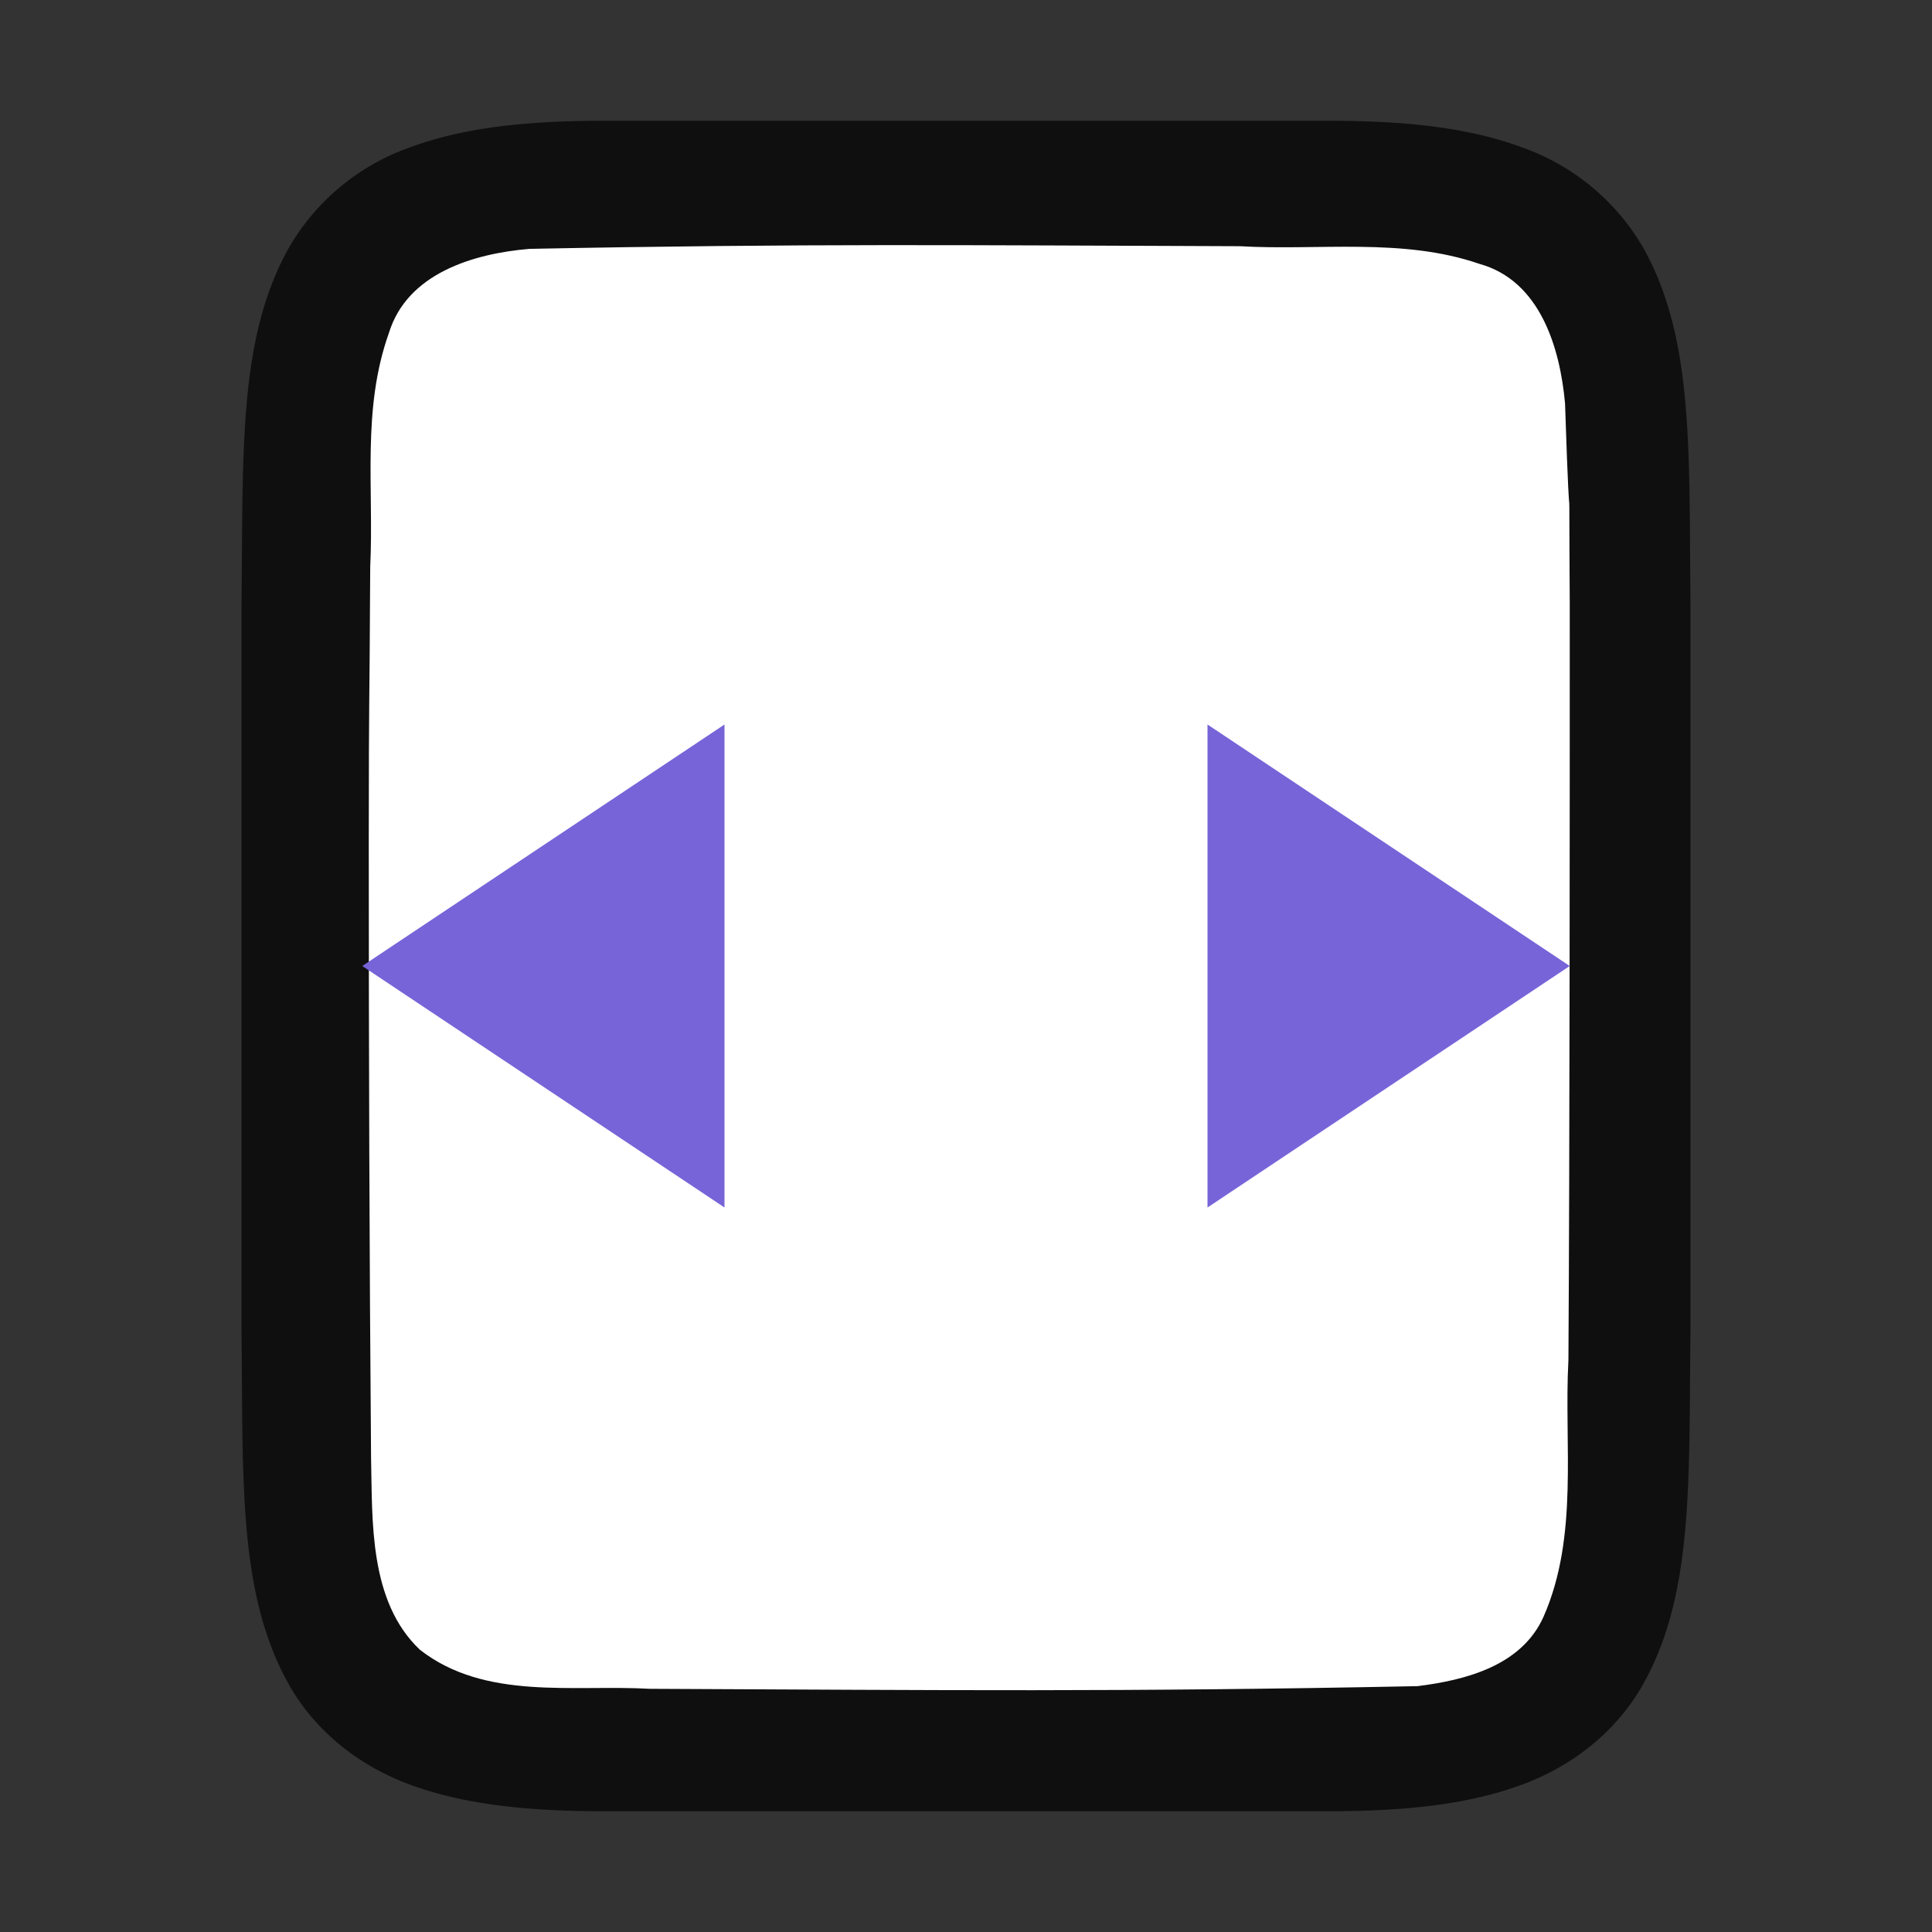 <svg xmlns="http://www.w3.org/2000/svg" viewBox="0 0 16 16"><rect x="0" y="0" width="16" height="16" fill="#333333" stroke="none"/>/&gt;<path d="M14 4.995c-.014-1.259.03-2.18-.385-2.932a1.88 1.88 0 0 0-.998-.838C12.18 1.06 11.657 1 11 1H5c-.658 0-1.179.06-1.617.225a1.875 1.875 0 0 0-.997.838c-.415.753-.371 1.674-.386 2.932V11.005c.014 1.259-.03 2.18.385 2.932.207.376.559.673.998.838.438.164.96.225 1.617.225h6c.658 0 1.179-.06 1.617-.225.439-.165.789-.462.997-.838.415-.753.371-1.674.386-2.932V4.998z" style="font-style:normal;font-variant:normal;font-weight:400;font-stretch:normal;font-size:15px;line-height:125%;font-family:Ubuntu;-inkscape-font-specification:Ubuntu;text-align:center;letter-spacing:0;word-spacing:0;writing-mode:lr-tb;text-anchor:middle;display:inline;opacity:.7;fill:#000;fill-opacity:1;stroke:none;stroke-width:1"/><path d="M13 5c-.01-1.557.012-.11-.039-1.66-.042-.46-.206-1.016-.71-1.155-.635-.219-1.334-.108-1.982-.146-2.297-.008-3.596-.023-5.885.022-.462.039-1.013.202-1.164.699-.225.632-.123 1.284-.154 1.936-.007 1.424-.011.849-.012 2.275 0 1.704.005 3.408.019 5.107.012.512-.02 1.184.405 1.585.54.421 1.268.287 1.904.323 2.444.011 3.91.027 6.357-.022.402-.05.863-.17 1.044-.575.294-.669.168-1.427.206-2.126C13 9.508 13 6.754 13 5z" style="opacity:1;vector-effect:none;fill:#fff;fill-opacity:1;stroke:none;stroke-width:1;stroke-linecap:round;stroke-linejoin:bevel;stroke-miterlimit:4;stroke-dasharray:none;stroke-dashoffset:0;stroke-opacity:1"/><path style="fill:#7764D8;fill-opacity:1;stroke:none;stroke-linecap:round;stroke-linejoin:round;stroke-opacity:1" d="m13 8-3-2v4zM3 8l3-2v4z"/></svg>